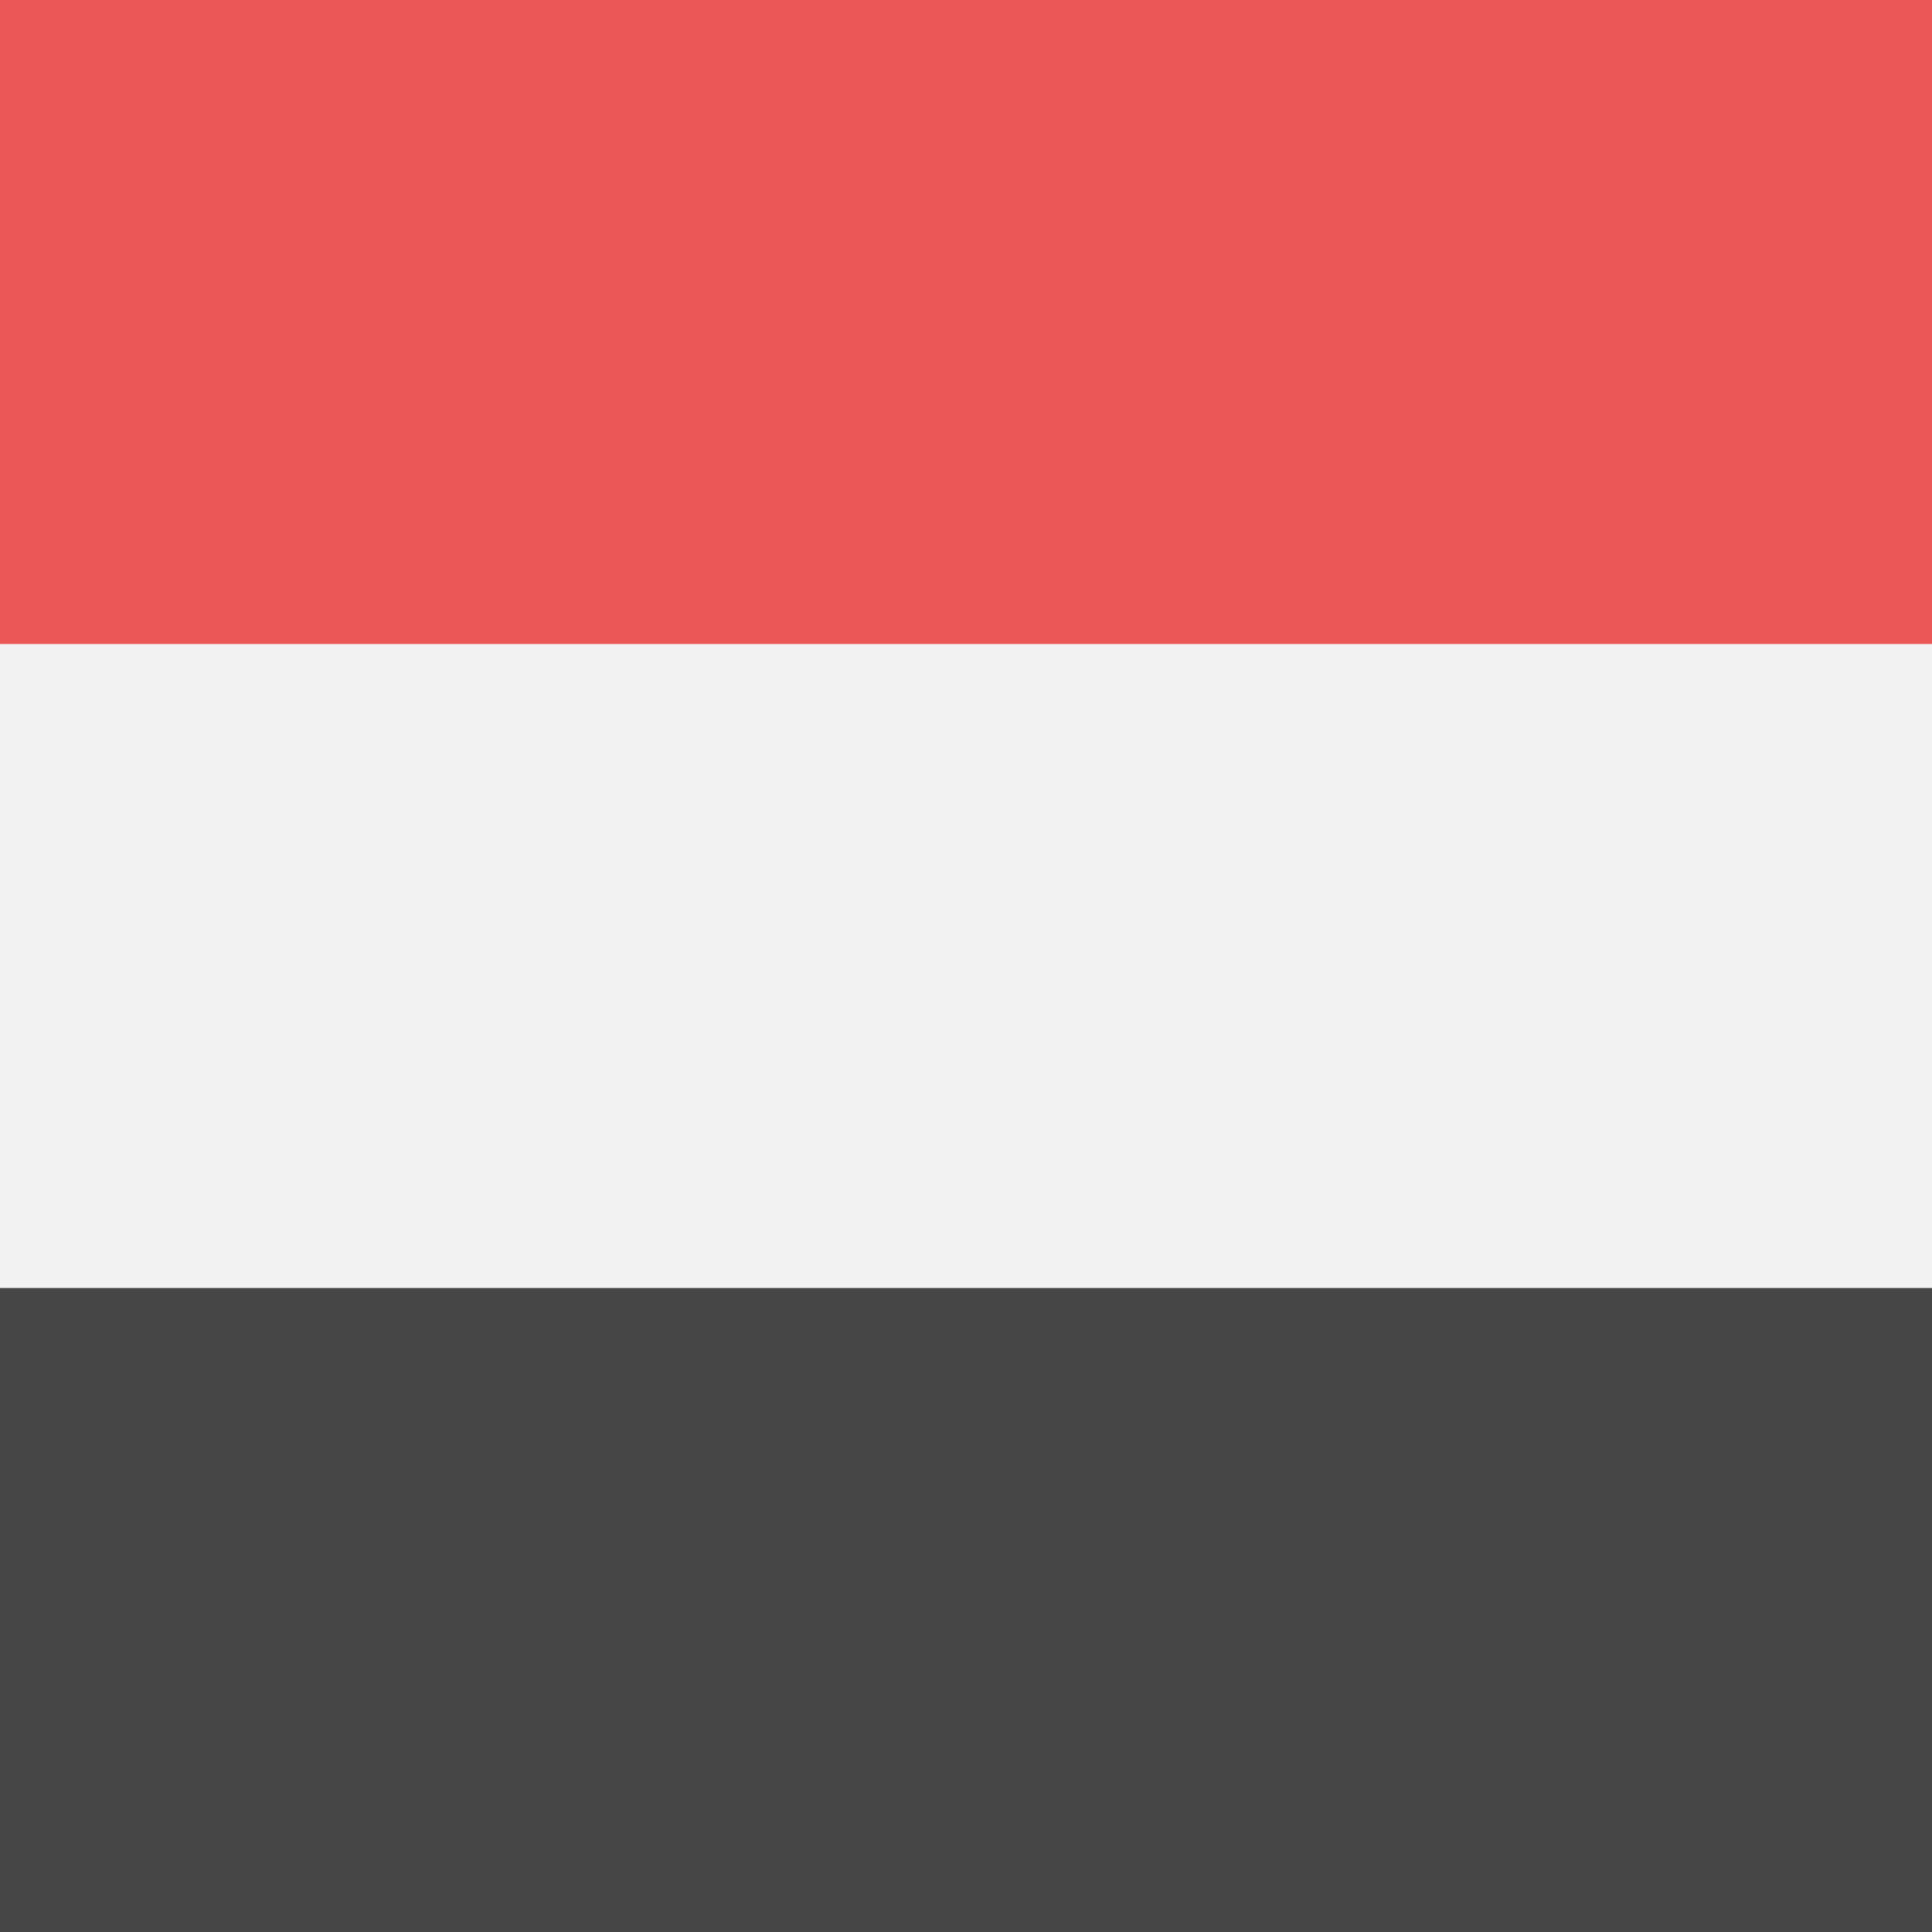 <svg viewBox="0 0 80 80" fill="none">
  <rect x="0" y="0" width="80" height="80" fill="#808080" stroke="none"/>
  <g clip-path="url(#clip0sVX9)">
    <path d="M80 0H0V80H80V0Z" fill="#F2F2F2" />
    <path d="M80 0H0V26.667H80V0Z" fill="#EB5757" />
    <path opacity="0.9" d="M80 53.333H0V80H80V53.333Z" fill="#333333" />
  </g>
  <defs>
    <clipPath id="clip0sVX9">
      <rect width="80" height="80" fill="white" />
    </clipPath>
  </defs>
</svg>